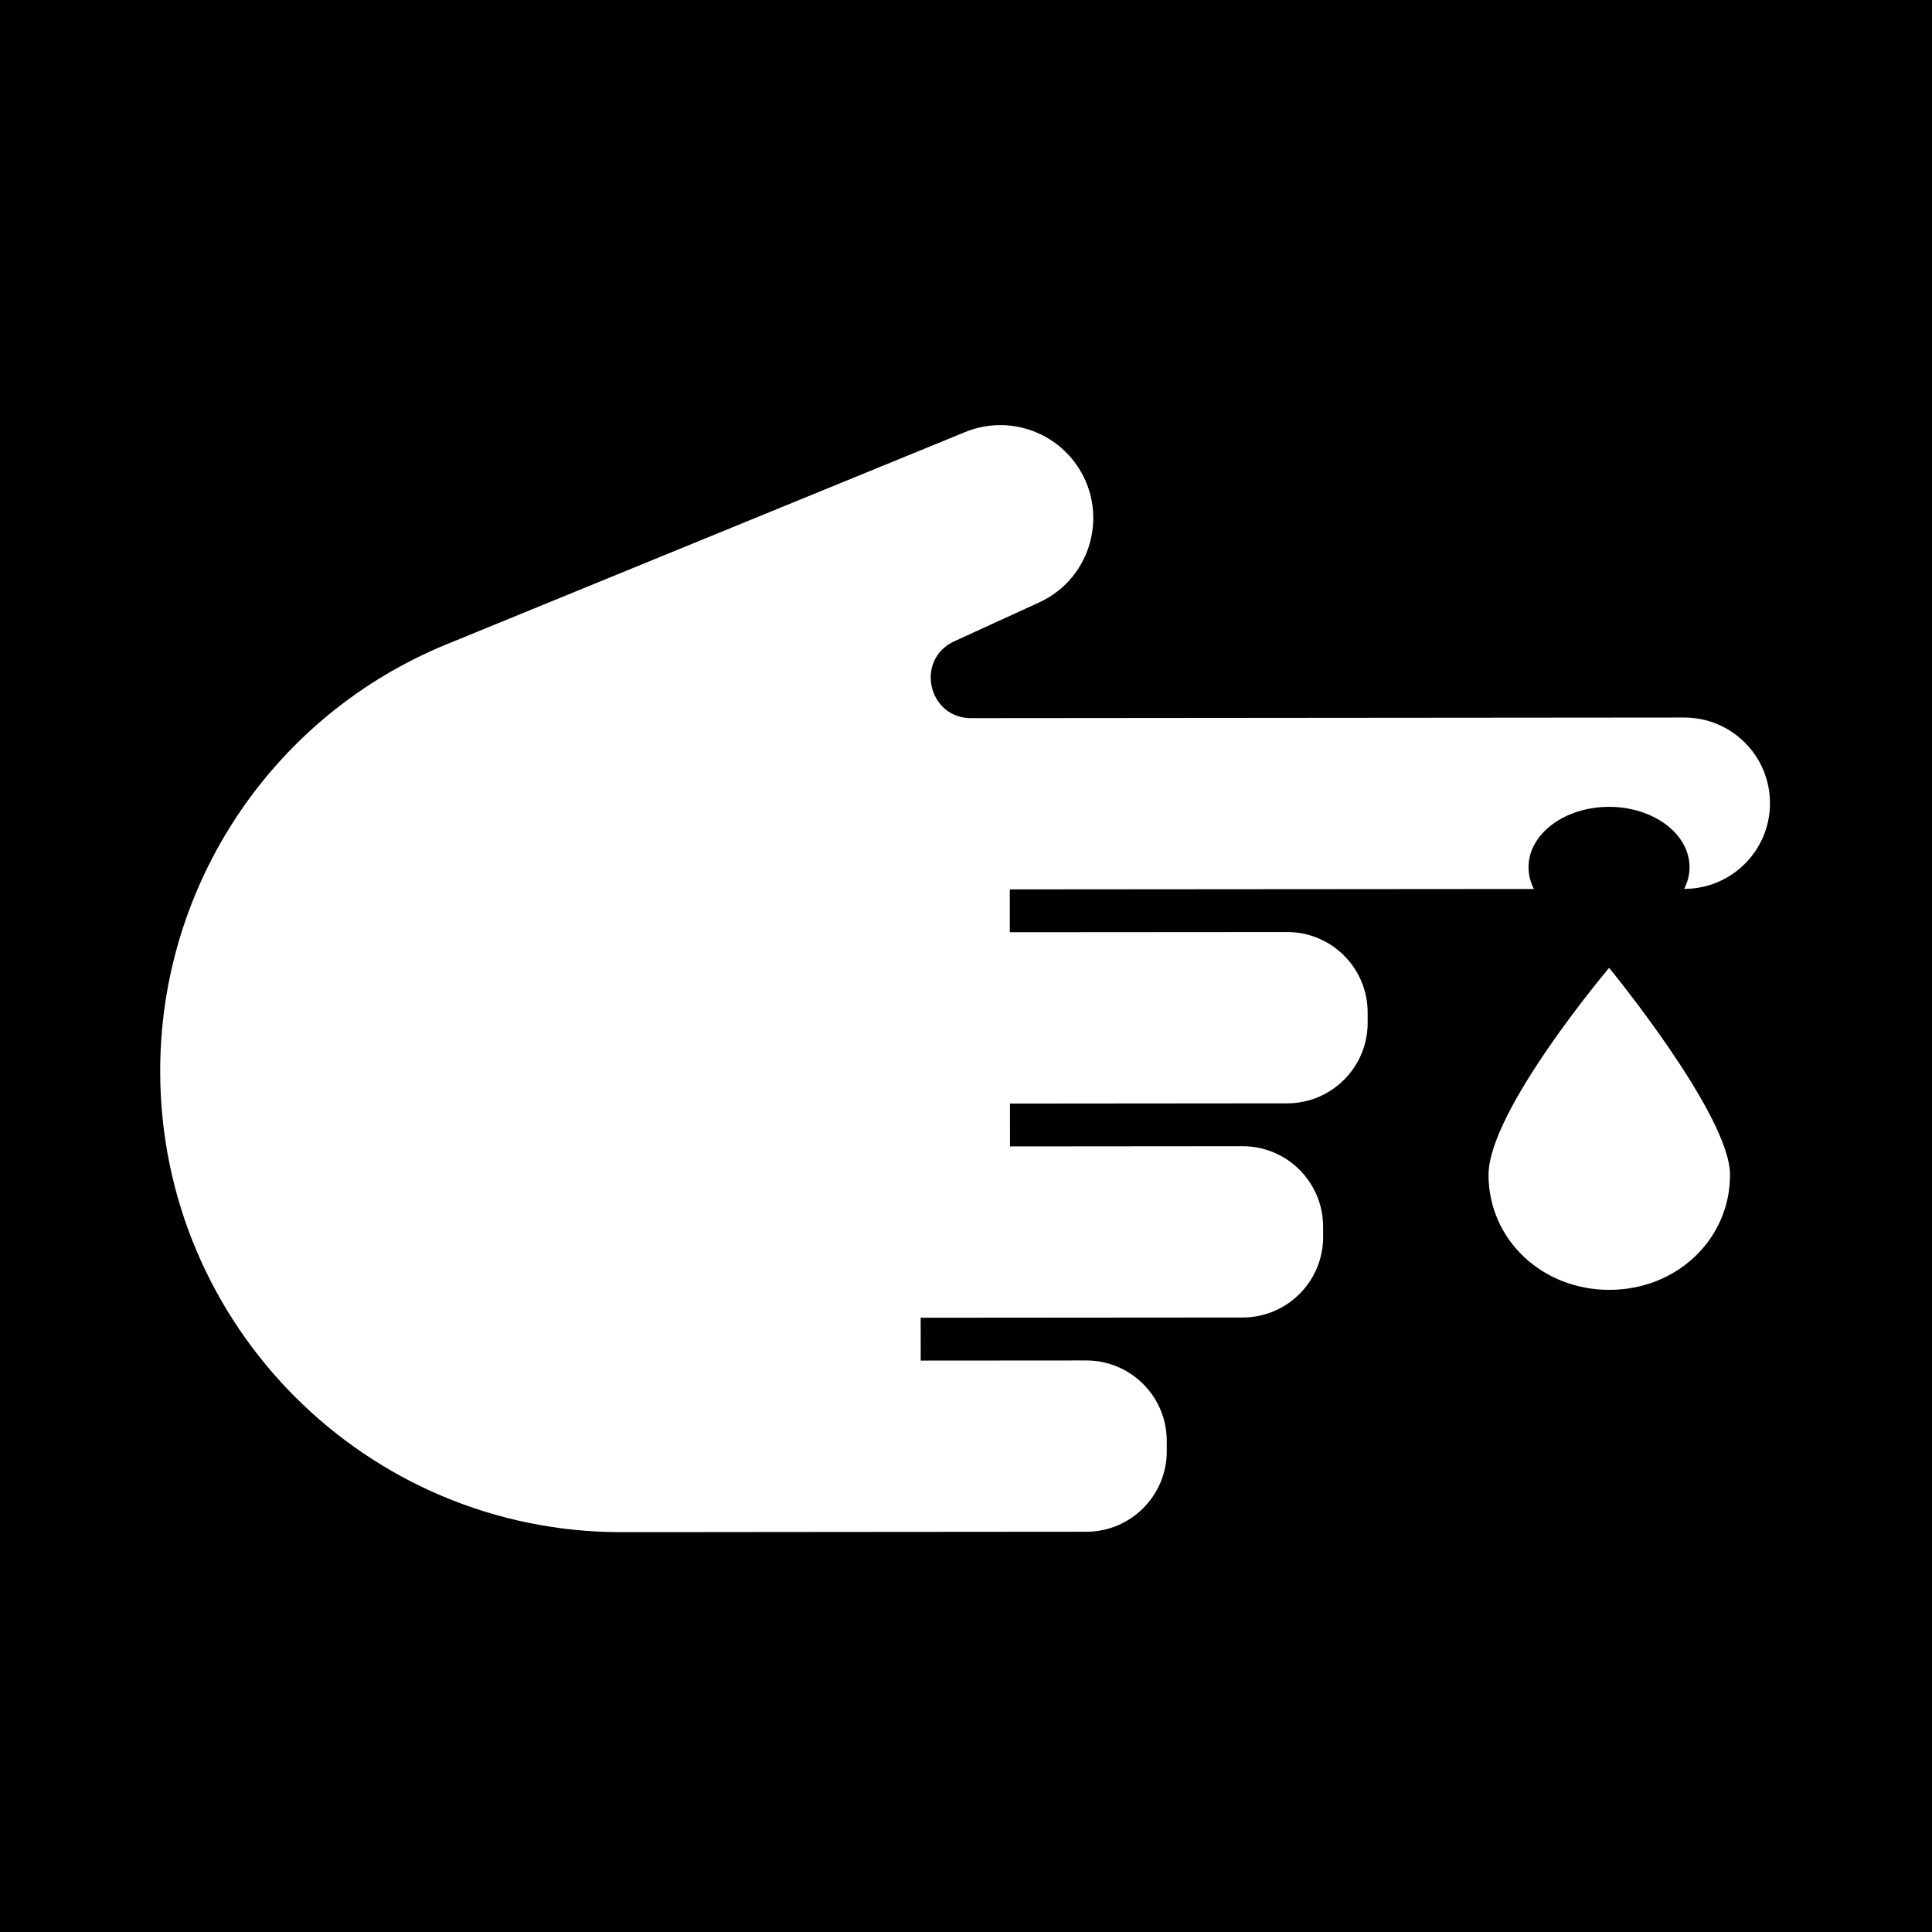 <svg width="48" height="48" viewBox="0 0 48 48" fill="none" xmlns="http://www.w3.org/2000/svg">
<g clip-path="url(#clip0_2038_5410)">
<path fill-rule="evenodd" clip-rule="evenodd" d="M0 0H48V48H0V0ZM24.126 17.842L41.845 17.827C43.02 17.826 43.974 18.778 43.975 19.954C43.976 21.129 43.024 22.083 41.848 22.084L41.843 22.084C41.929 21.916 41.976 21.734 41.976 21.544C41.975 20.716 41.079 20.045 39.975 20.046C38.87 20.047 37.975 20.719 37.976 21.547C37.976 21.738 38.023 21.919 38.11 22.087L25.088 22.097L25.088 23.161L31.977 23.156C33.082 23.155 33.978 24.049 33.979 25.154L33.979 25.41C33.98 26.515 33.085 27.411 31.981 27.412L25.092 27.418L25.093 28.482L30.871 28.477C31.975 28.476 32.871 29.371 32.872 30.475L32.873 30.731C32.873 31.836 31.979 32.732 30.874 32.733L22.874 32.739L22.875 33.803L26.986 33.8C28.091 33.799 28.987 34.694 28.988 35.798L28.988 36.055C28.989 37.159 28.094 38.055 26.99 38.056L19.545 38.062L15.446 38.066C9.119 38.071 3.985 32.946 3.98 26.619C3.976 21.964 6.789 17.77 11.097 16.007L23.98 10.734C24.953 10.336 26.073 10.646 26.703 11.489C27.583 12.667 27.152 14.357 25.814 14.969L23.709 15.933C22.732 16.38 23.051 17.843 24.126 17.842ZM39.985 32.046C41.665 32.044 42.984 30.786 42.982 29.186C42.981 27.7 39.978 24.046 39.978 24.046C39.978 24.046 36.981 27.591 36.982 29.191C36.984 30.791 38.305 32.047 39.985 32.046Z" fill="black"/>
</g>
<defs>
<clipPath id="clip0_2038_5410">
<rect width="48" height="48" fill="white"/>
</clipPath>
</defs>
</svg>
